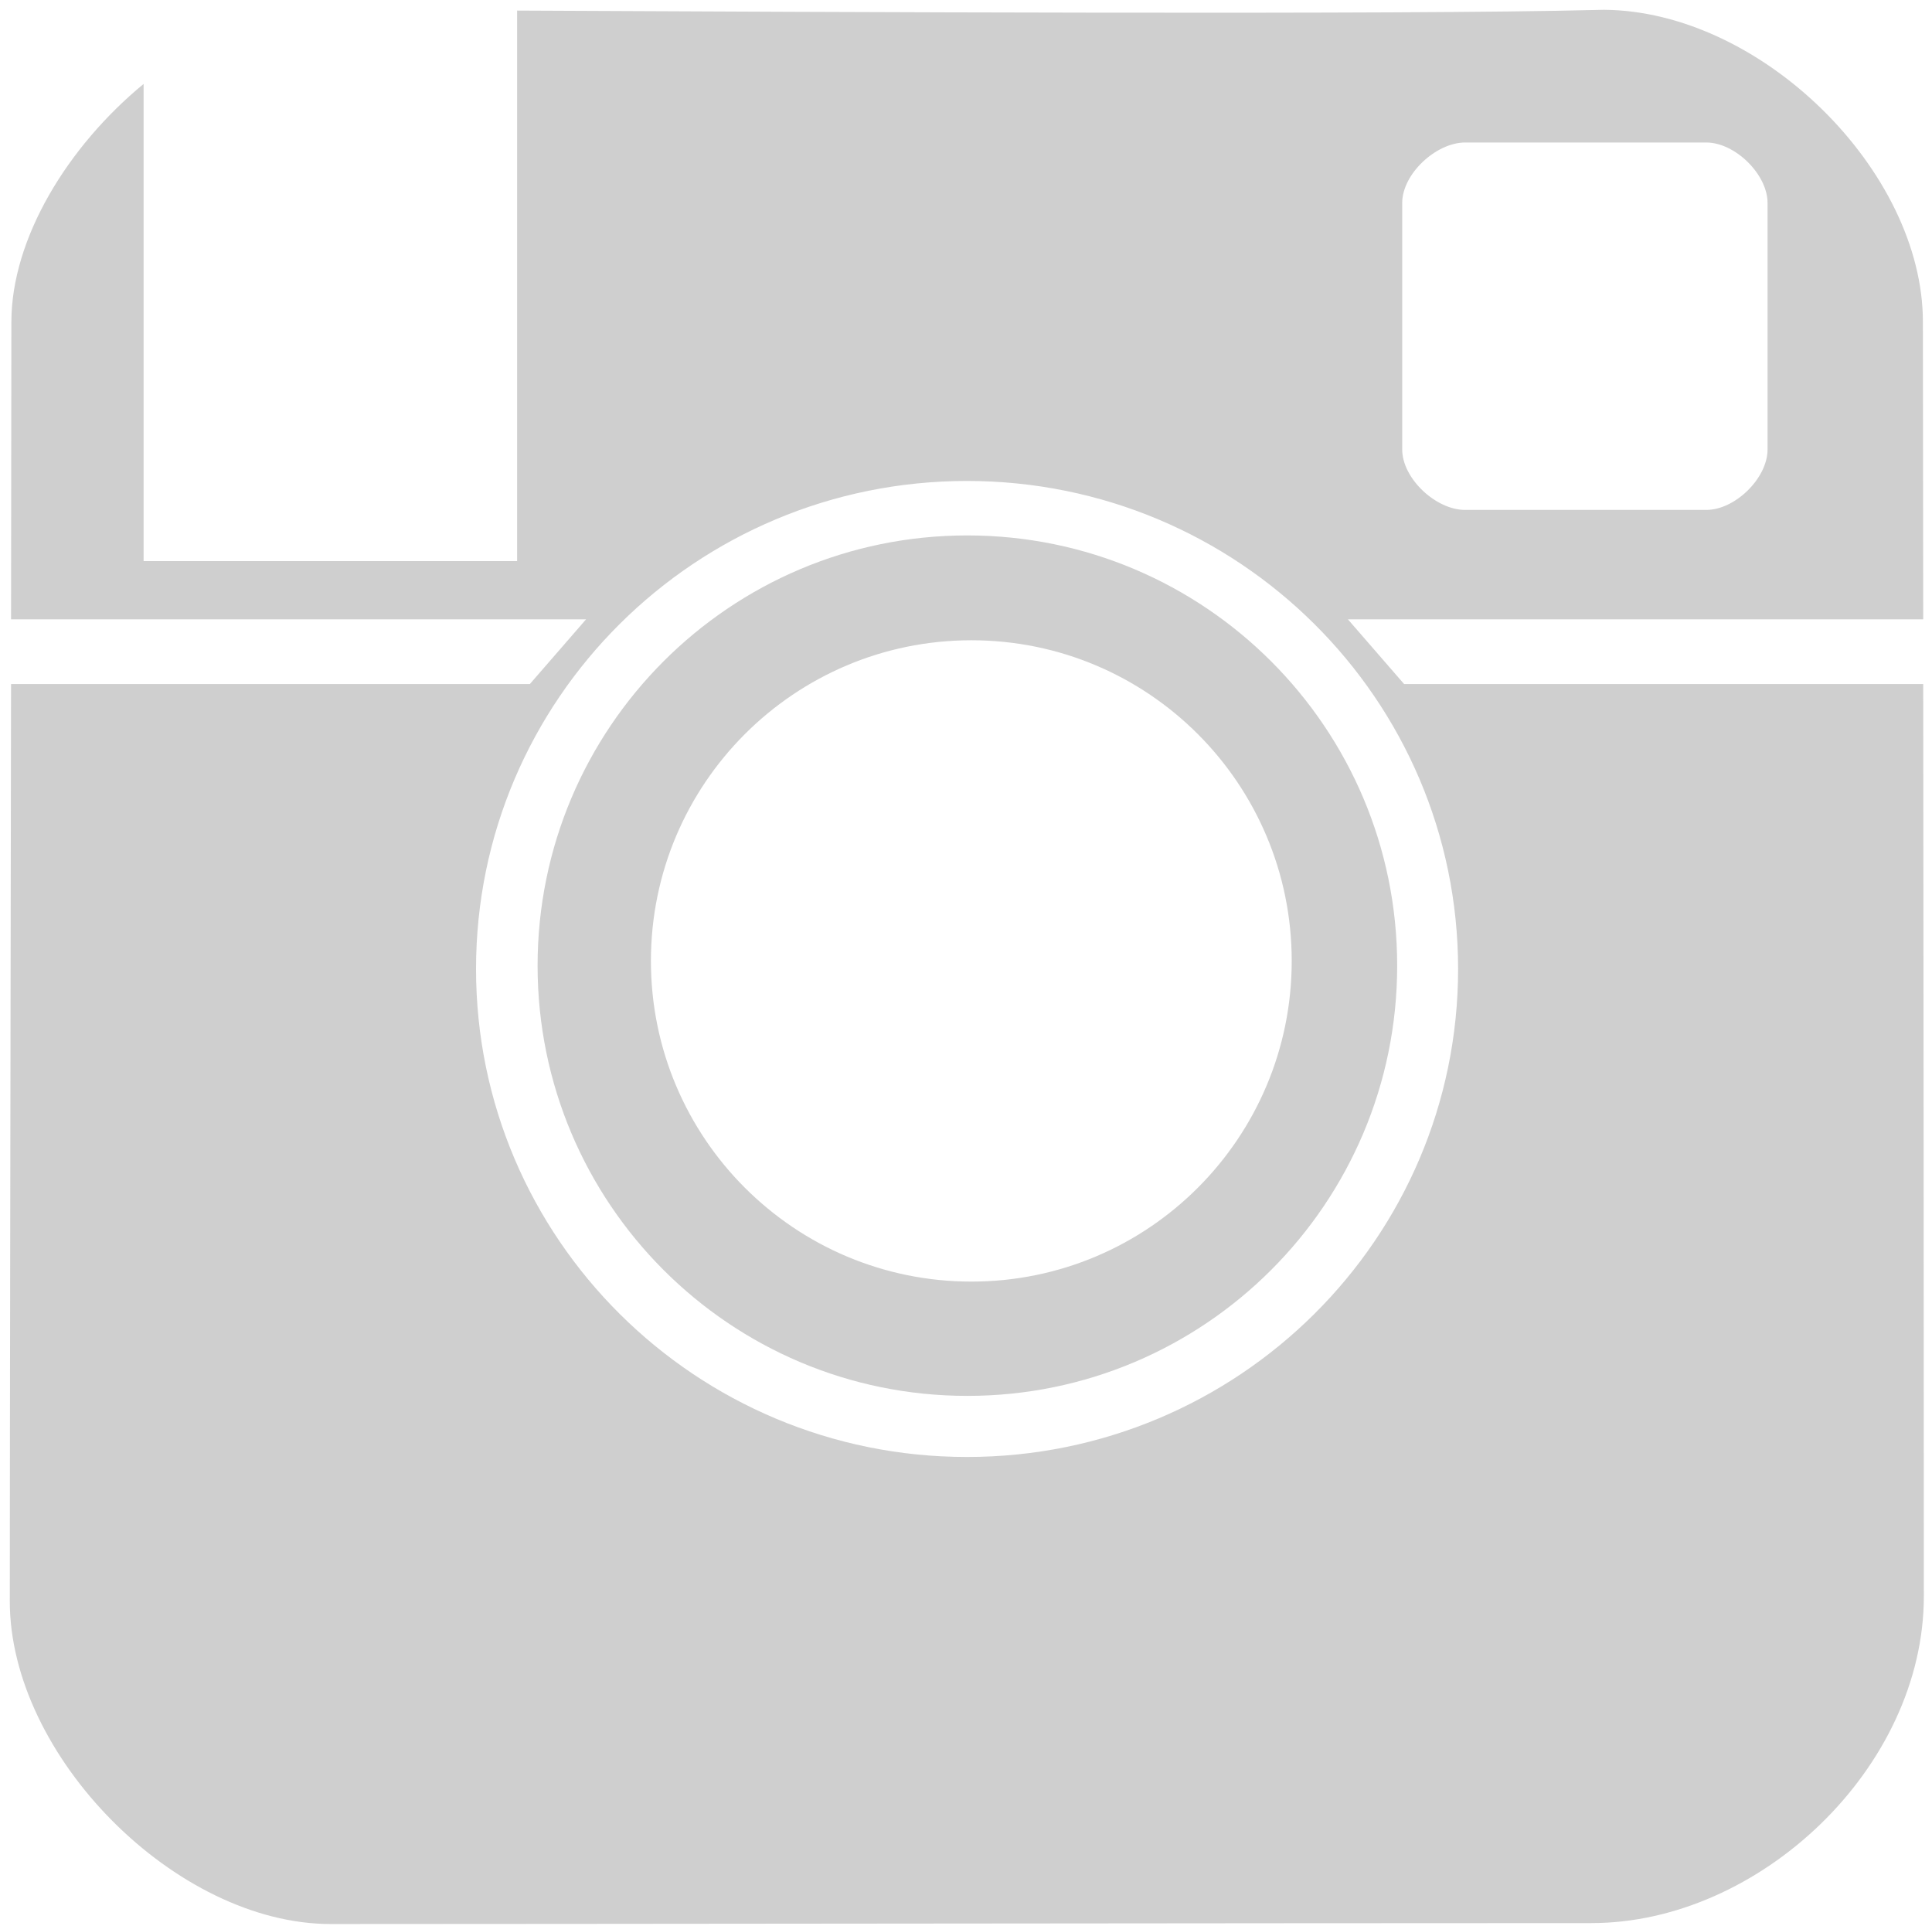 <svg width="323" height="322" xmlns="http://www.w3.org/2000/svg">
 <g>
  <title>background</title>
  <rect x="-1" y="-1" width="325" height="324" id="canvas_background" fill="none"/>
 </g>

 <g>
  <title>Layer 1</title>
  <path d="m268.138,1.638c-0.417,-0.004 -0.847,0.015 -1.263,0.026c-31.737,0.828 -128.141,0.355 -180.421,0.105l0,92.026l-62.447,0l0,-79.763c-12.645,10.409 -22.105,25.783 -22.105,39.816c0,6.843 -0.029,32.329 -0.053,49.684l96.132,0l-9.395,10.816l-86.737,0c-0.081,56.174 -0.211,128.19 -0.211,153.342c0,25.89 27.78,53.947 53.658,53.947c35.337,0 159.067,-0.158 210.789,-0.158c28.019,0 55.553,-25.921 55.553,-54.658c0,-43.54 -0.061,-102.47 -0.105,-152.473l-86.789,0l-9.395,-10.816l96.184,0c-0.014,-17.186 -0.053,-39.115 -0.053,-49.71c0,-25.282 -27.08,-52.018 -53.342,-52.184l-0,0zm-23.184,22.184c13.349,0.008 25.918,0 40.316,0c4.794,0 10.237,5.309 10.237,10.105l0,41.21c0,4.808 -5.431,10.105 -10.237,10.105c-13.912,0 -25.519,-0.005 -40.342,0c-4.859,0.002 -10.5,-5.244 -10.5,-10.105c0,-12.448 0.007,-27.692 0,-41.21c-0.002,-4.862 5.667,-10.108 10.526,-10.105zm-83.289,56.579c45.341,0 82.105,36.524 82.105,81.579c0,45.055 -36.764,81.579 -82.105,81.579c-45.341,0 -82.079,-36.524 -82.079,-81.579c0,-45.055 36.738,-81.579 82.079,-81.579zm0.053,9.105c-39.683,0 -71.842,32.2 -71.842,71.921c0,39.721 32.159,71.921 71.842,71.921c39.683,0 71.868,-32.2 71.868,-71.921c0,-39.721 -32.185,-71.921 -71.868,-71.921zm0.684,17.526c29.589,0 53.553,24.002 53.553,53.605c0,29.603 -23.963,53.605 -53.553,53.605c-29.589,0 -53.579,-24.002 -53.579,-53.605c0,-29.603 23.99,-53.605 53.579,-53.605z" id="rect2989-1" fill="#cfcfcf"/>
 </g>
</svg>